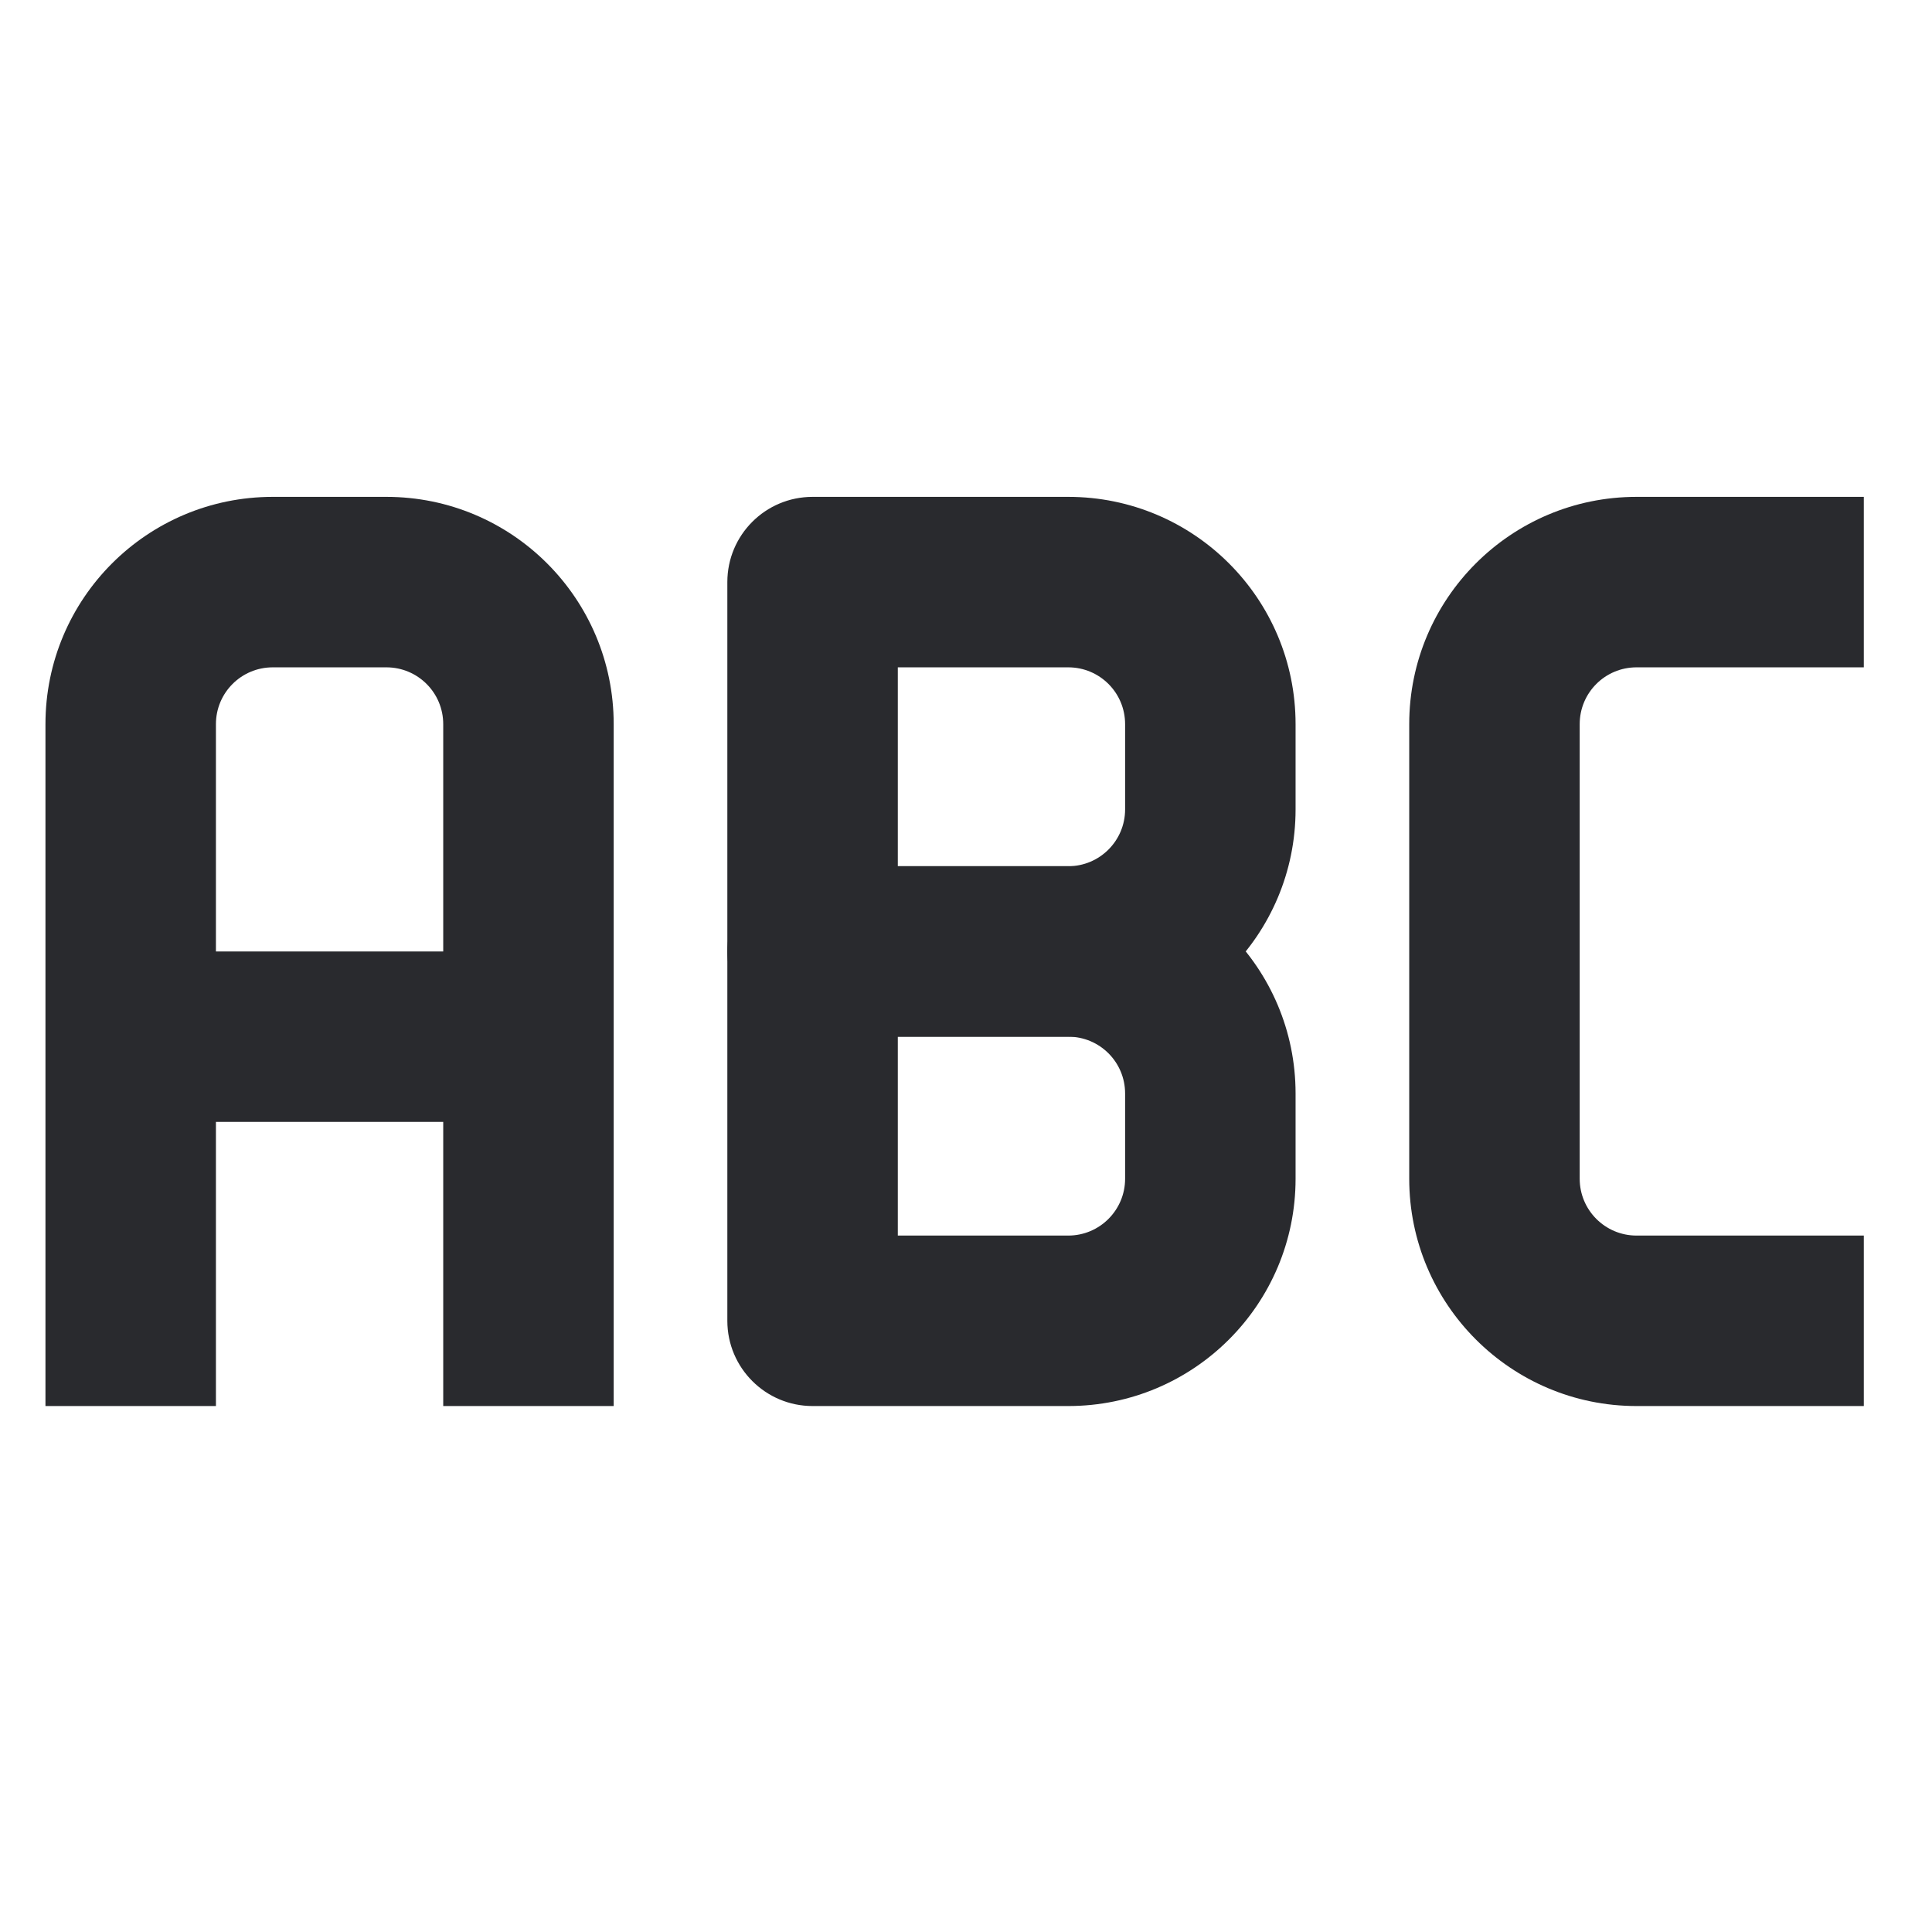 <svg width="17" height="17" viewBox="0 0 17 17" fill="none" xmlns="http://www.w3.org/2000/svg">
<path fill-rule="evenodd" clip-rule="evenodd" d="M0.4 6.372C0.4 5.267 1.295 4.372 2.4 4.372H3.4C4.505 4.372 5.4 5.267 5.4 6.372V12.372H3.9V9.872H1.9V12.372H0.4V6.372ZM1.9 8.372H3.9V6.372C3.9 6.095 3.676 5.872 3.4 5.872H2.4C2.124 5.872 1.9 6.095 1.9 6.372V8.372Z" fill="#292A2E"/>
<path fill-rule="evenodd" clip-rule="evenodd" d="M6.4 8.372C6.4 7.957 6.736 7.622 7.15 7.622H9.4C10.505 7.622 11.4 8.517 11.4 9.622V10.372C11.4 11.476 10.505 12.372 9.4 12.372H7.15C6.736 12.372 6.4 12.036 6.4 11.622V8.372ZM7.9 9.122V10.872H9.4C9.676 10.872 9.9 10.648 9.9 10.372V9.622C9.9 9.345 9.676 9.122 9.4 9.122H7.9Z" fill="#292A2E"/>
<path fill-rule="evenodd" clip-rule="evenodd" d="M6.4 5.122C6.4 4.707 6.736 4.372 7.15 4.372H9.4C10.505 4.372 11.4 5.267 11.4 6.372V7.122C11.4 8.226 10.505 9.122 9.4 9.122H7.15C6.736 9.122 6.4 8.786 6.4 8.372V5.122ZM7.9 5.872V7.622H9.4C9.676 7.622 9.9 7.398 9.9 7.122V6.372C9.9 6.095 9.676 5.872 9.4 5.872H7.9Z" fill="#292A2E"/>
<path fill-rule="evenodd" clip-rule="evenodd" d="M12.4 6.372C12.4 5.267 13.296 4.372 14.4 4.372H16.4V5.872H14.4C14.124 5.872 13.9 6.095 13.9 6.372V10.372C13.9 10.648 14.124 10.872 14.4 10.872H16.4V12.372H14.4C13.296 12.372 12.4 11.476 12.4 10.372V6.372Z" fill="#292A2E"/>
</svg>
